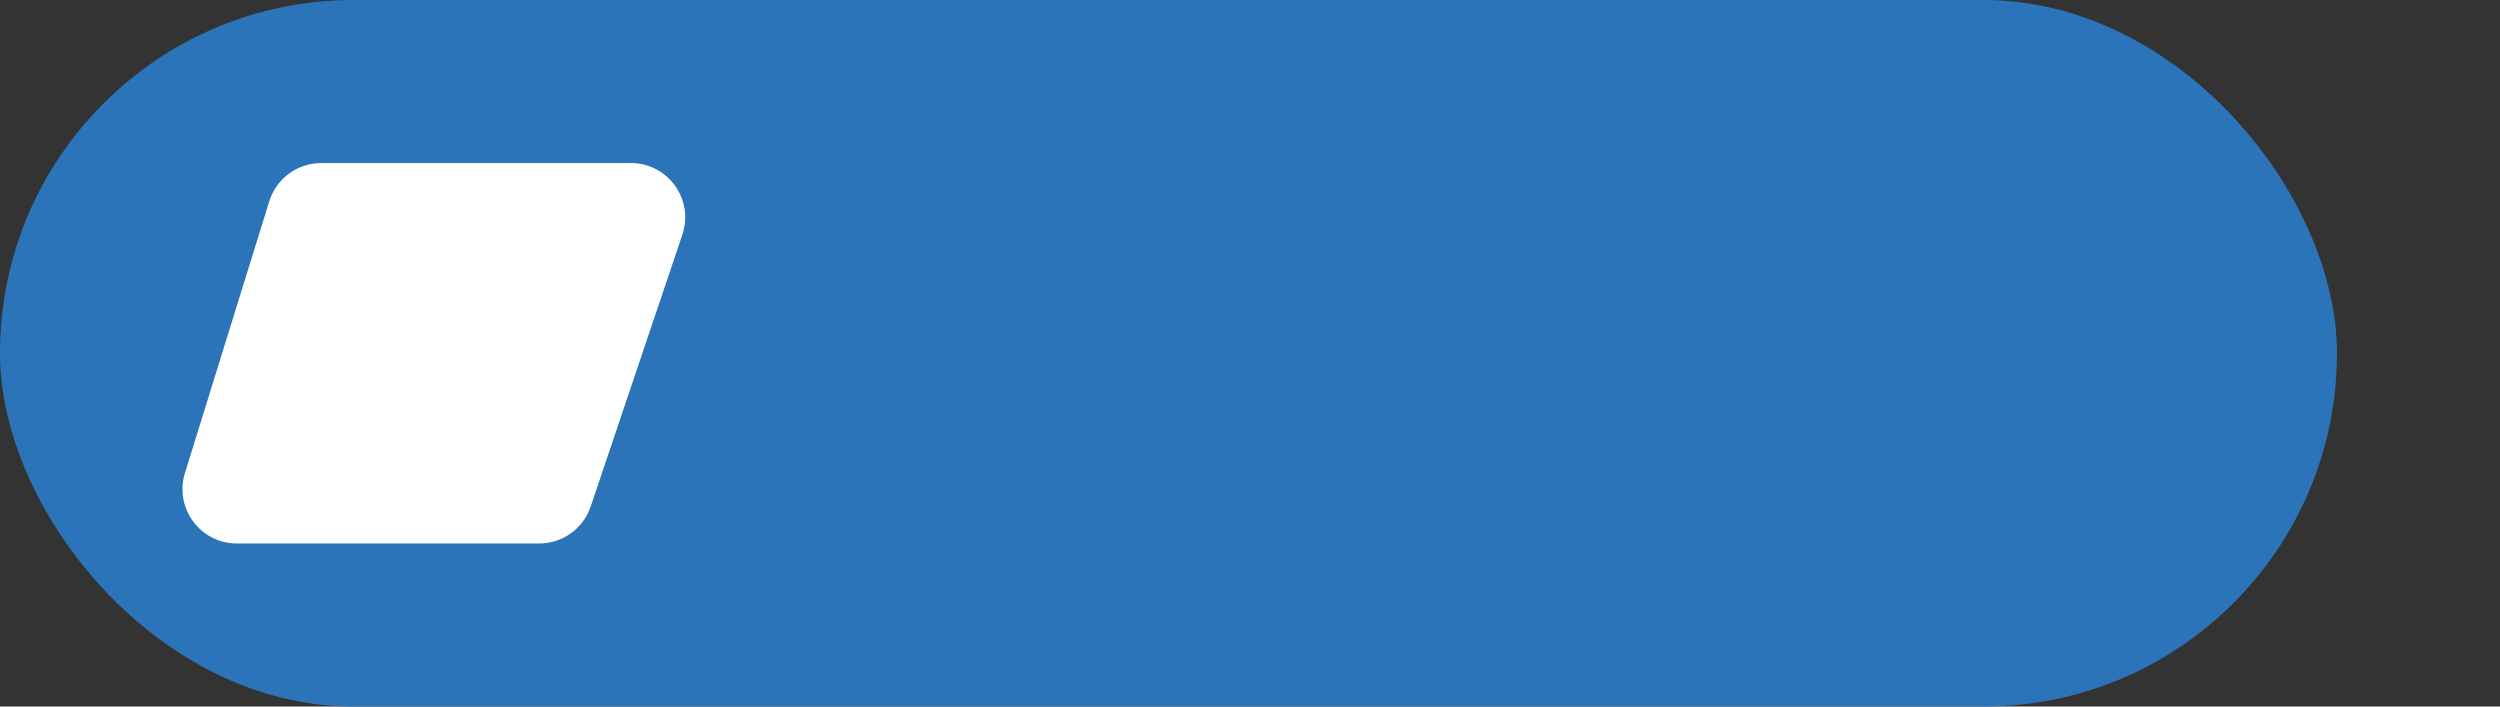 <svg width="46" height="13" viewBox="0 0 46 13" fill="none" xmlns="http://www.w3.org/2000/svg">
<rect x="0" y="0" width="46" height="13" fill="#333333" stroke="none"/>
<rect width="43" height="13" rx="6.5" fill="#2B74B9"/>
<path d="M4.955 3.703C5.085 3.285 5.472 3 5.91 3H11.607C12.291 3 12.774 3.671 12.555 4.319L10.869 9.319C10.732 9.726 10.351 10 9.922 10H4.358C3.684 10 3.203 9.347 3.403 8.703L4.955 3.703Z" fill="white"/>
</svg>

